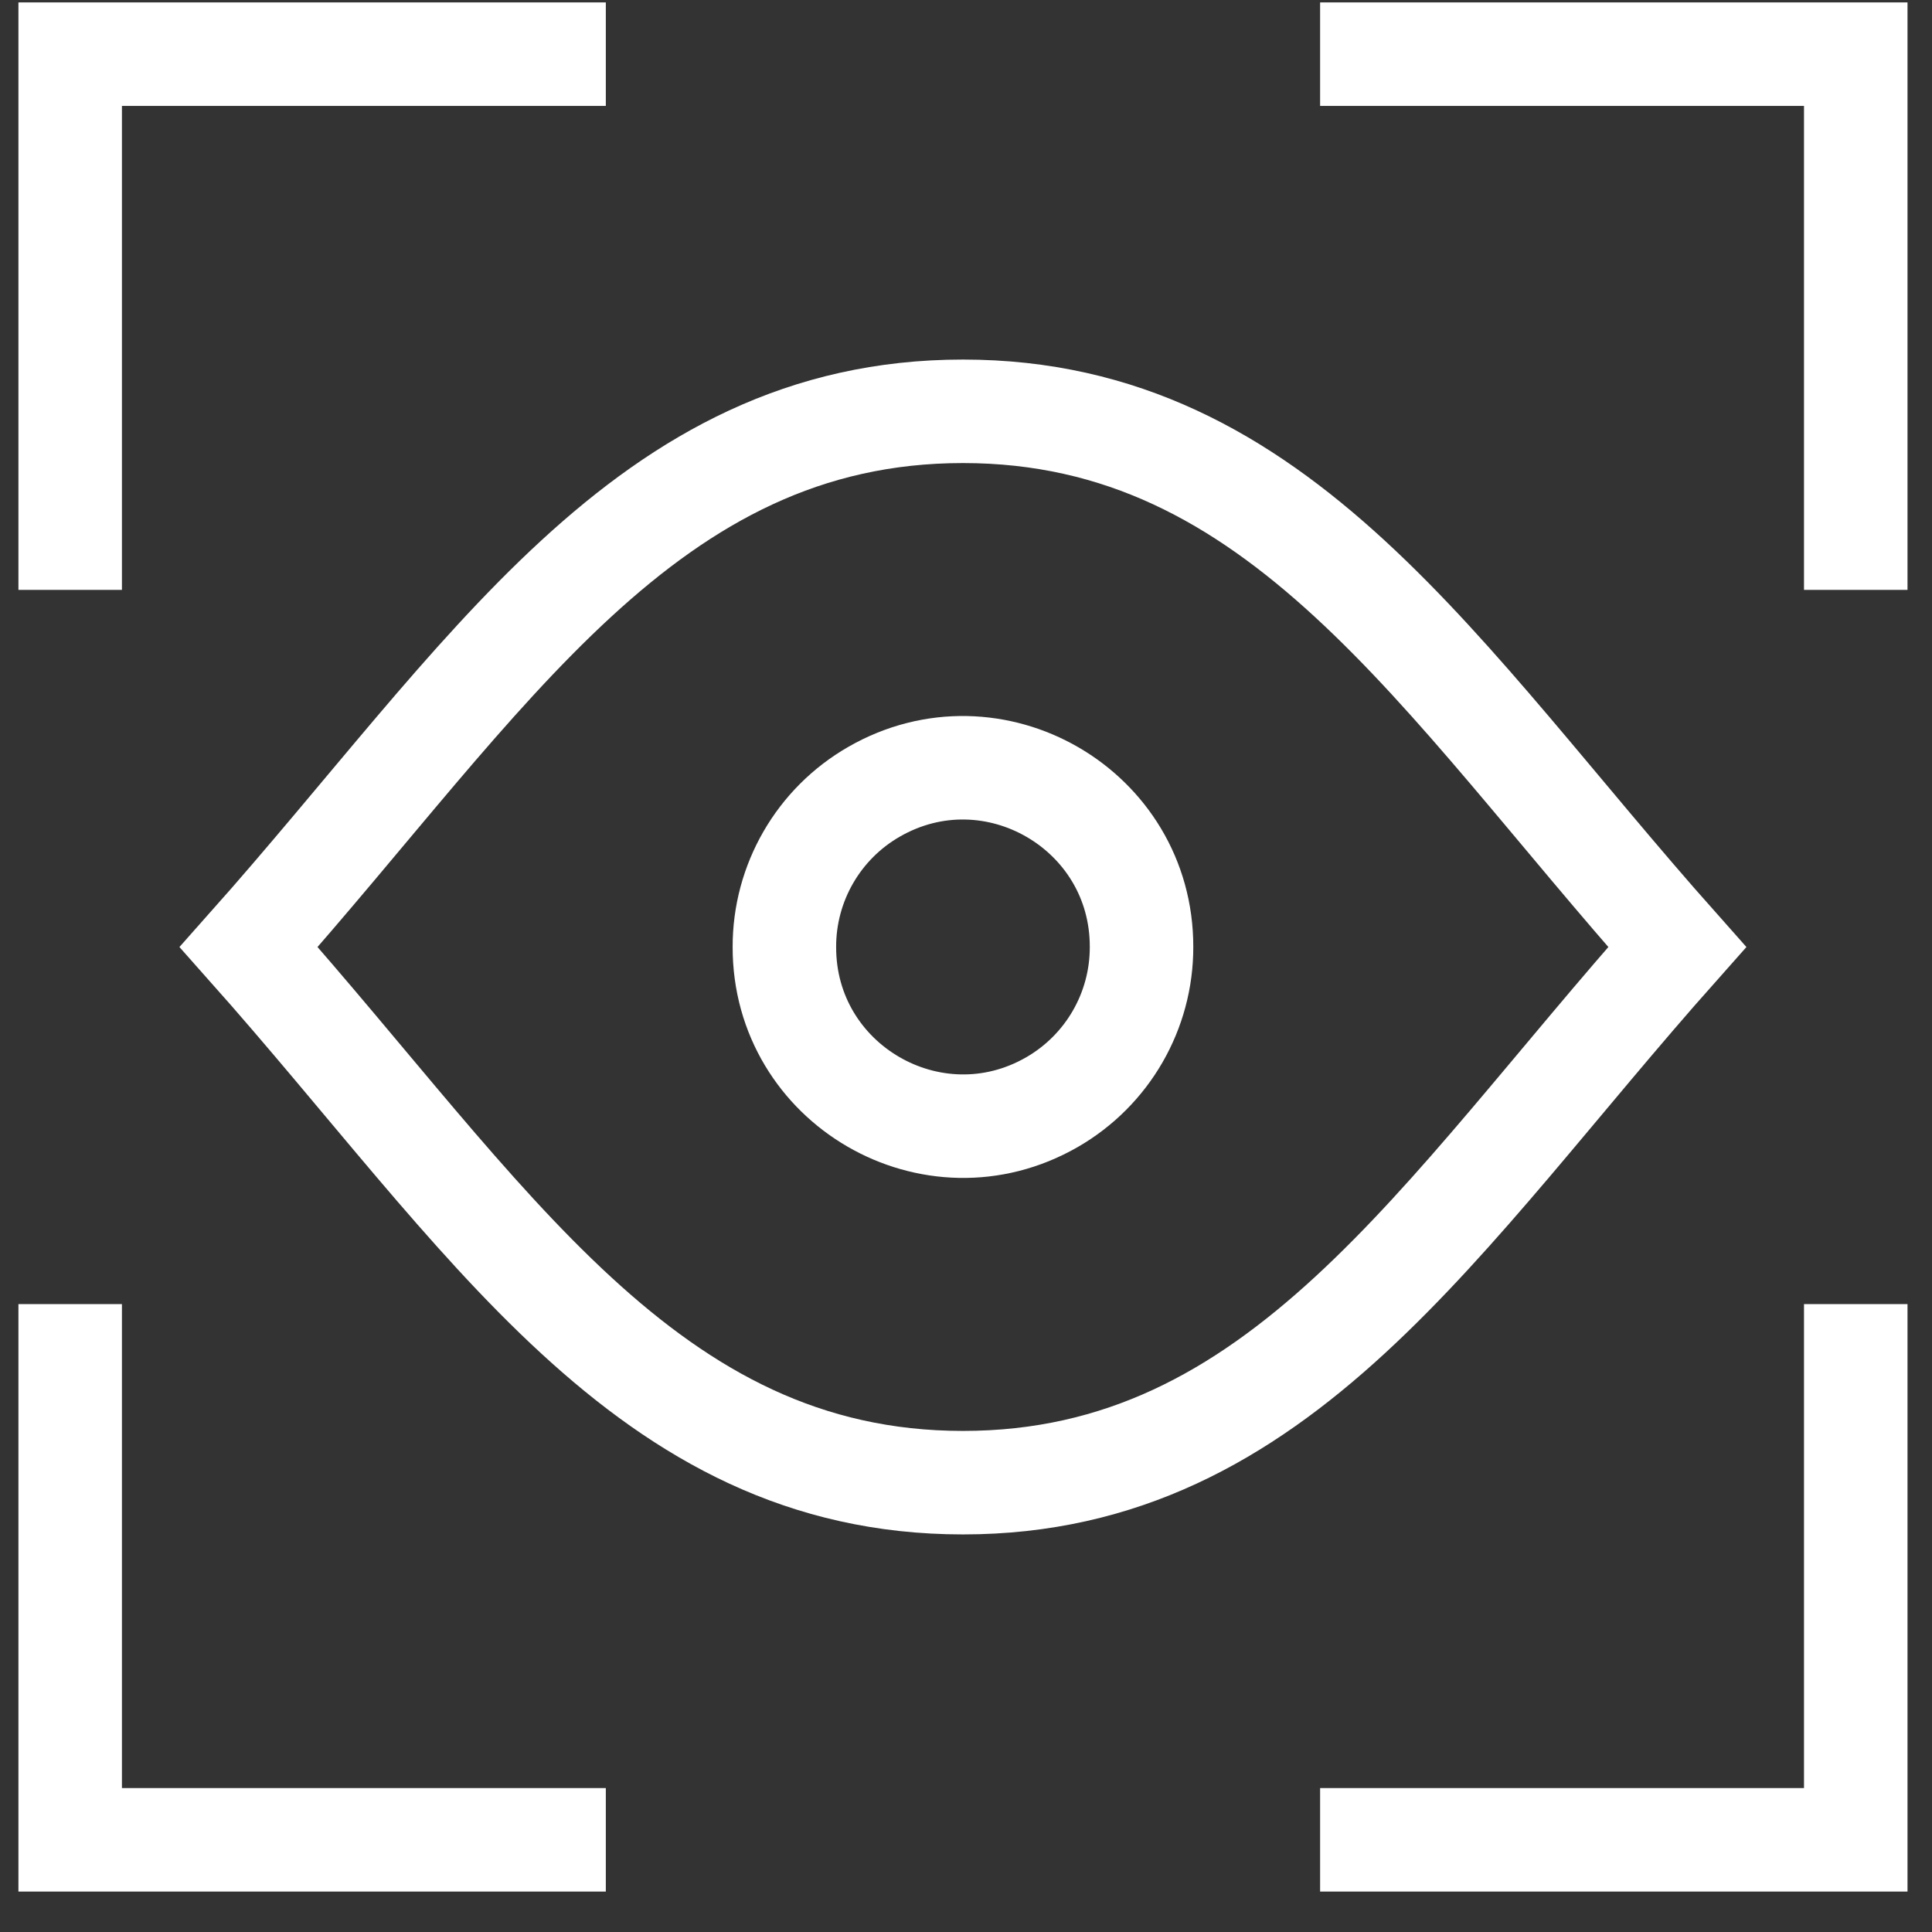 <svg width="28" height="28" viewBox="0 0 28 28" fill="none" xmlns="http://www.w3.org/2000/svg">
<rect x="0" y="0" width="28" height="28" fill="#333333" stroke="none"/>
<g id="iris-scan--identification-retina-secure-security-iris-scan-eye-brackets">
<path id="Vector 1145" d="M1.017 8.549V0.785H8.78" stroke="white" stroke-width="1.5"/>
<path id="Vector 1146" d="M19.132 0.785H26.895V8.549" stroke="white" stroke-width="1.5"/>
<path id="Vector 1147" d="M26.895 18.9V26.664H19.132" stroke="white" stroke-width="1.5"/>
<path id="Vector 1148" d="M8.78 26.664H1.017V18.9" stroke="white" stroke-width="1.5"/>
<path id="Ellipse 20" d="M11.368 13.724C11.364 15.716 13.518 16.966 15.245 15.974C16.05 15.511 16.546 14.653 16.544 13.724C16.548 11.732 14.394 10.482 12.667 11.475C11.862 11.937 11.366 12.796 11.368 13.724Z" stroke="white" stroke-width="1.5"/>
<path id="Intersect" d="M13.956 5.961C9.358 5.961 7.055 9.843 3.604 13.725C7.055 17.606 9.358 21.488 13.956 21.488C18.554 21.488 20.857 17.606 24.307 13.725C20.857 9.843 18.554 5.961 13.956 5.961Z" stroke="white" stroke-width="1.5"/>
</g>
</svg>
